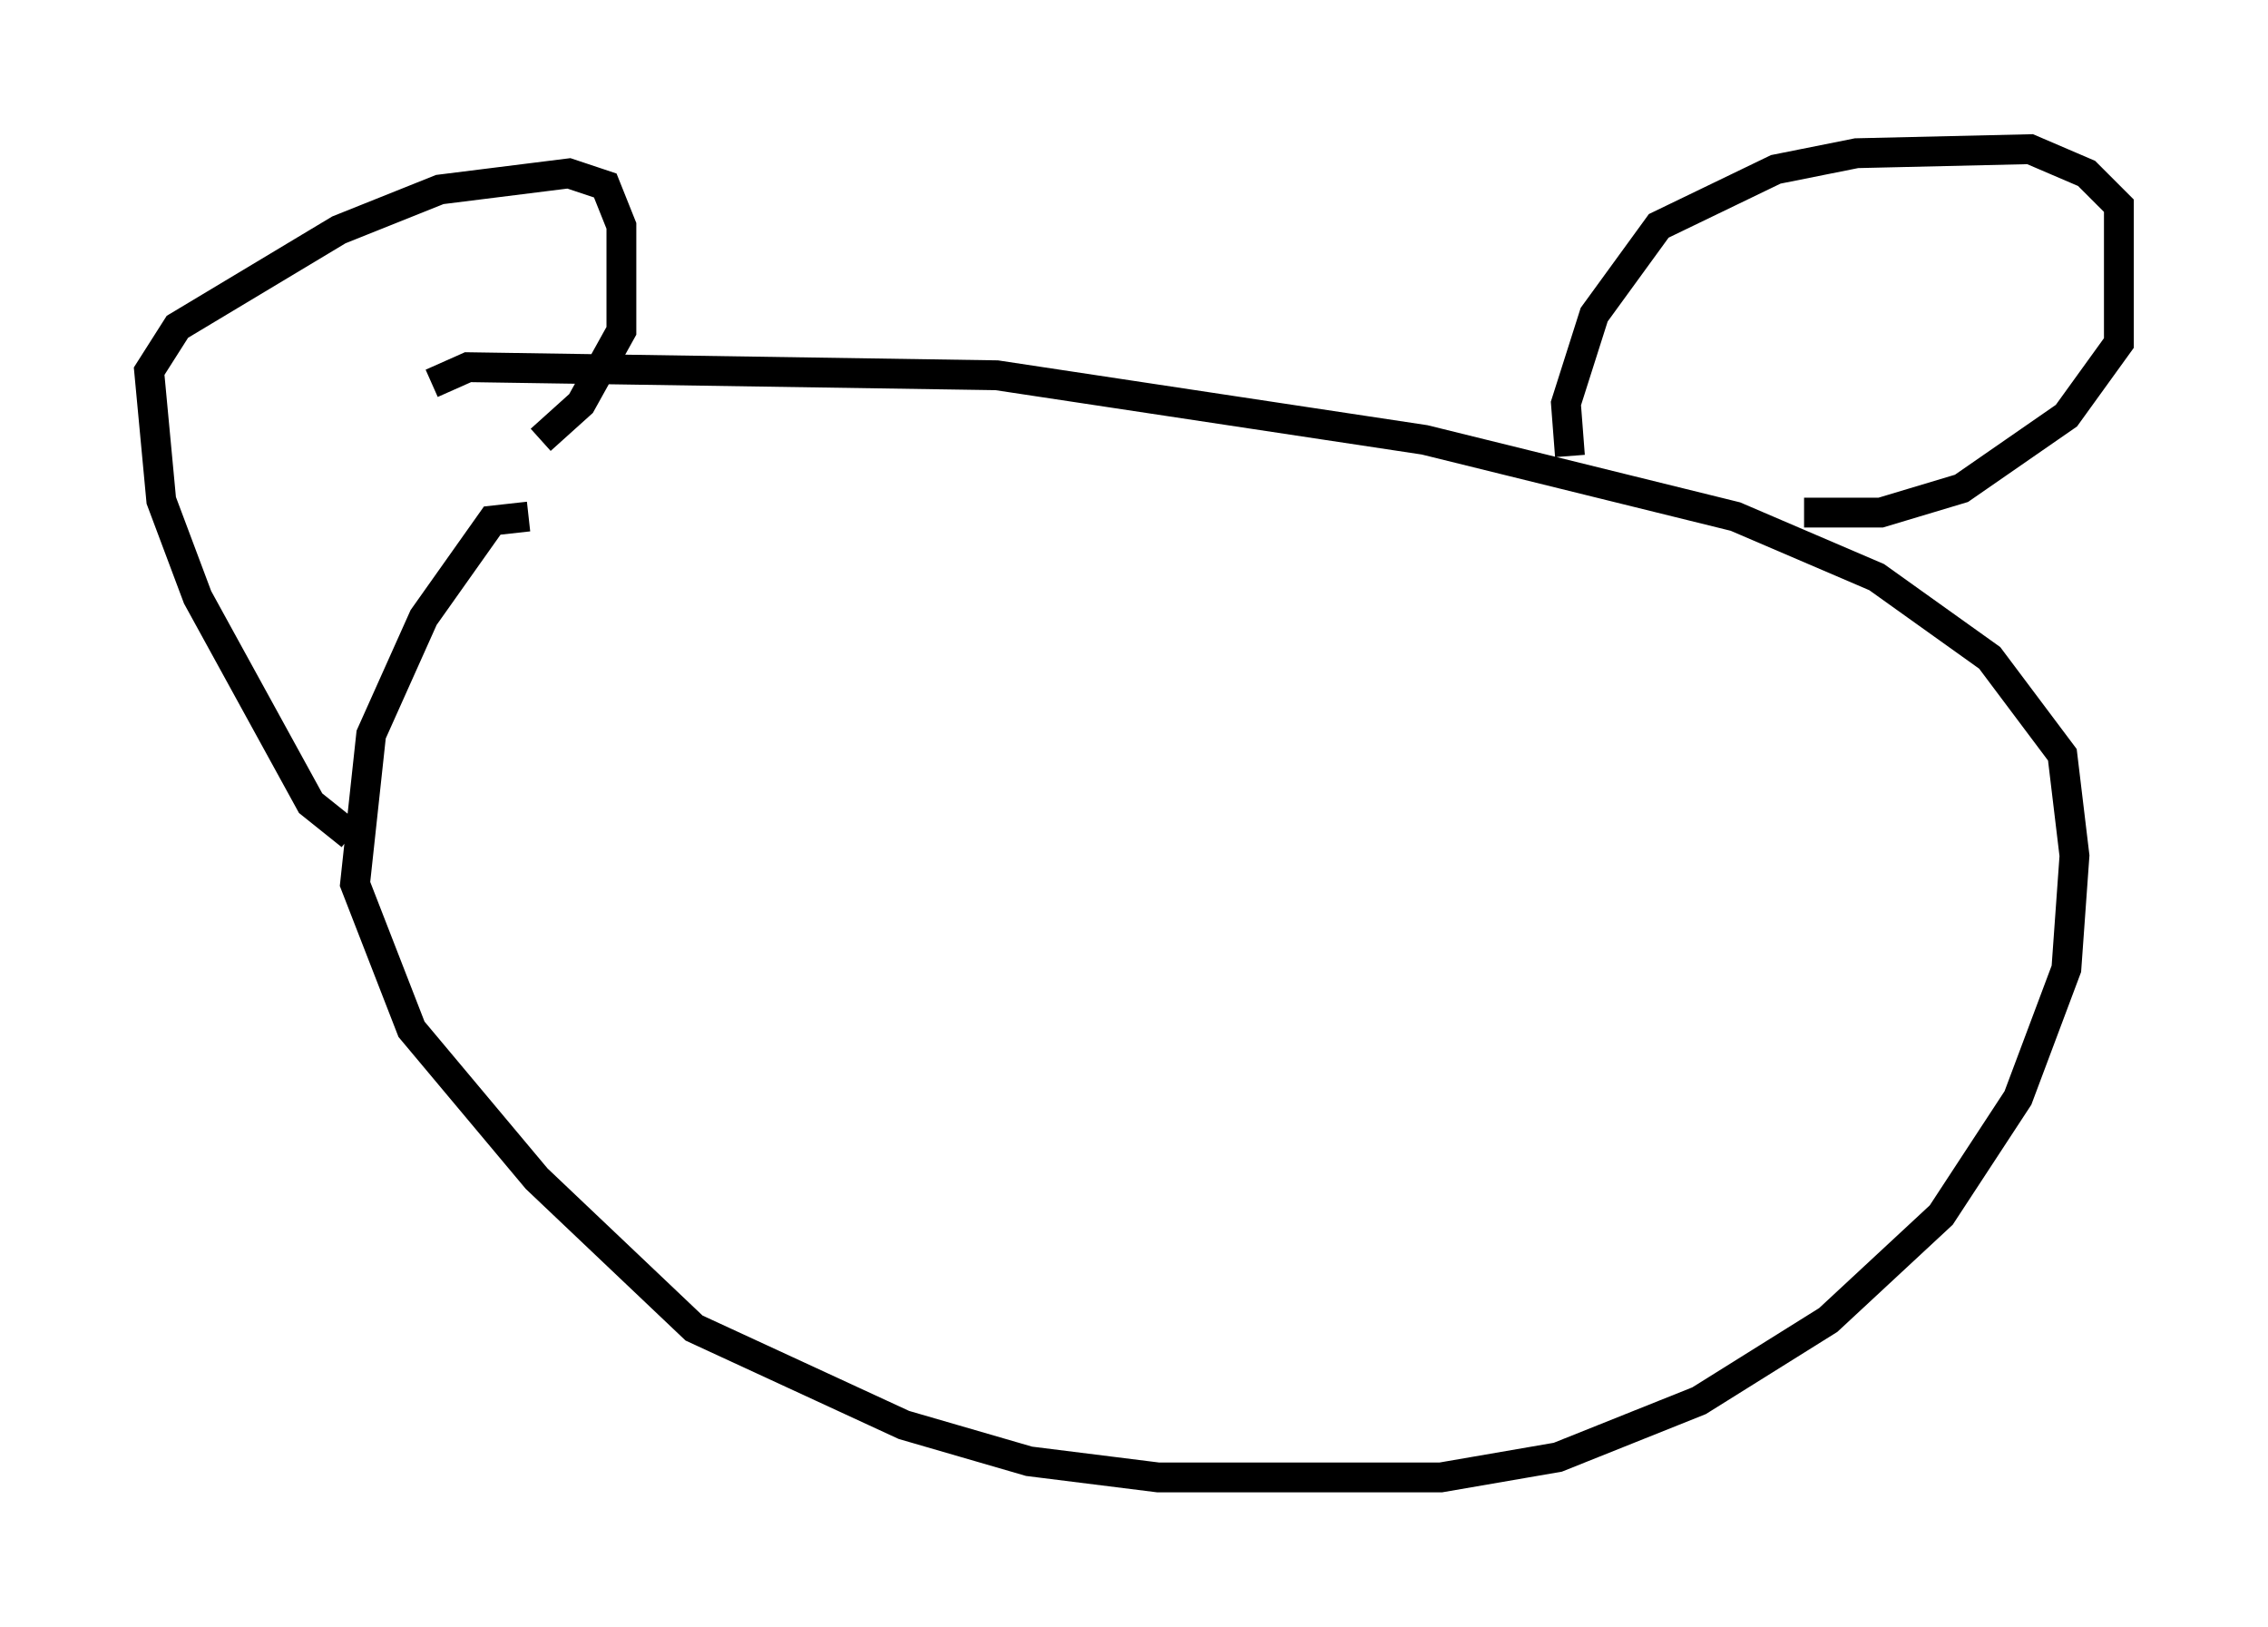 <?xml version="1.0" encoding="utf-8" ?>
<svg baseProfile="full" height="54.519" version="1.1" width="76.034" xmlns="http://www.w3.org/2000/svg" xmlns:ev="http://www.w3.org/2001/xml-events" xmlns:xlink="http://www.w3.org/1999/xlink"><defs /><rect fill="white" height="54.519" width="76.034" x="0" y="0" /><path d="M19.479, 17.99 m-1.759, -0.677 l-1.218, 0.135 -2.3, 3.248 l-1.759, 3.924 -0.541, 5.007 l1.894, 4.871 4.195, 5.007 l5.277, 5.007 7.036, 3.248 l4.195, 1.218 4.33, 0.541 l9.472, 0.0 3.924, -0.677 l4.736, -1.894 4.33, -2.706 l3.789, -3.518 2.571, -3.924 l1.624, -4.33 0.271, -3.789 l-0.406, -3.383 -2.436, -3.248 l-3.789, -2.706 -4.736, -2.03 l-10.419, -2.571 -14.344, -2.165 l-17.726, -0.271 -1.218, 0.541 m-2.706, 15.155 l-1.353, -1.083 -3.789, -6.901 l-1.218, -3.248 -0.406, -4.33 l0.947, -1.488 5.413, -3.248 l3.383, -1.353 4.33, -0.541 l1.218, 0.406 0.541, 1.353 l0.0, 3.518 -1.353, 2.436 l-1.353, 1.218 m34.506, 0.541 l-0.135, -1.759 0.947, -2.977 l2.165, -2.977 3.924, -1.894 l2.706, -0.541 5.819, -0.135 l1.894, 0.812 1.083, 1.083 l0.0, 4.601 -1.759, 2.436 l-3.518, 2.436 -2.706, 0.812 l-2.571, 0.0 " fill="none" stroke="black" stroke-width="1" /></svg>